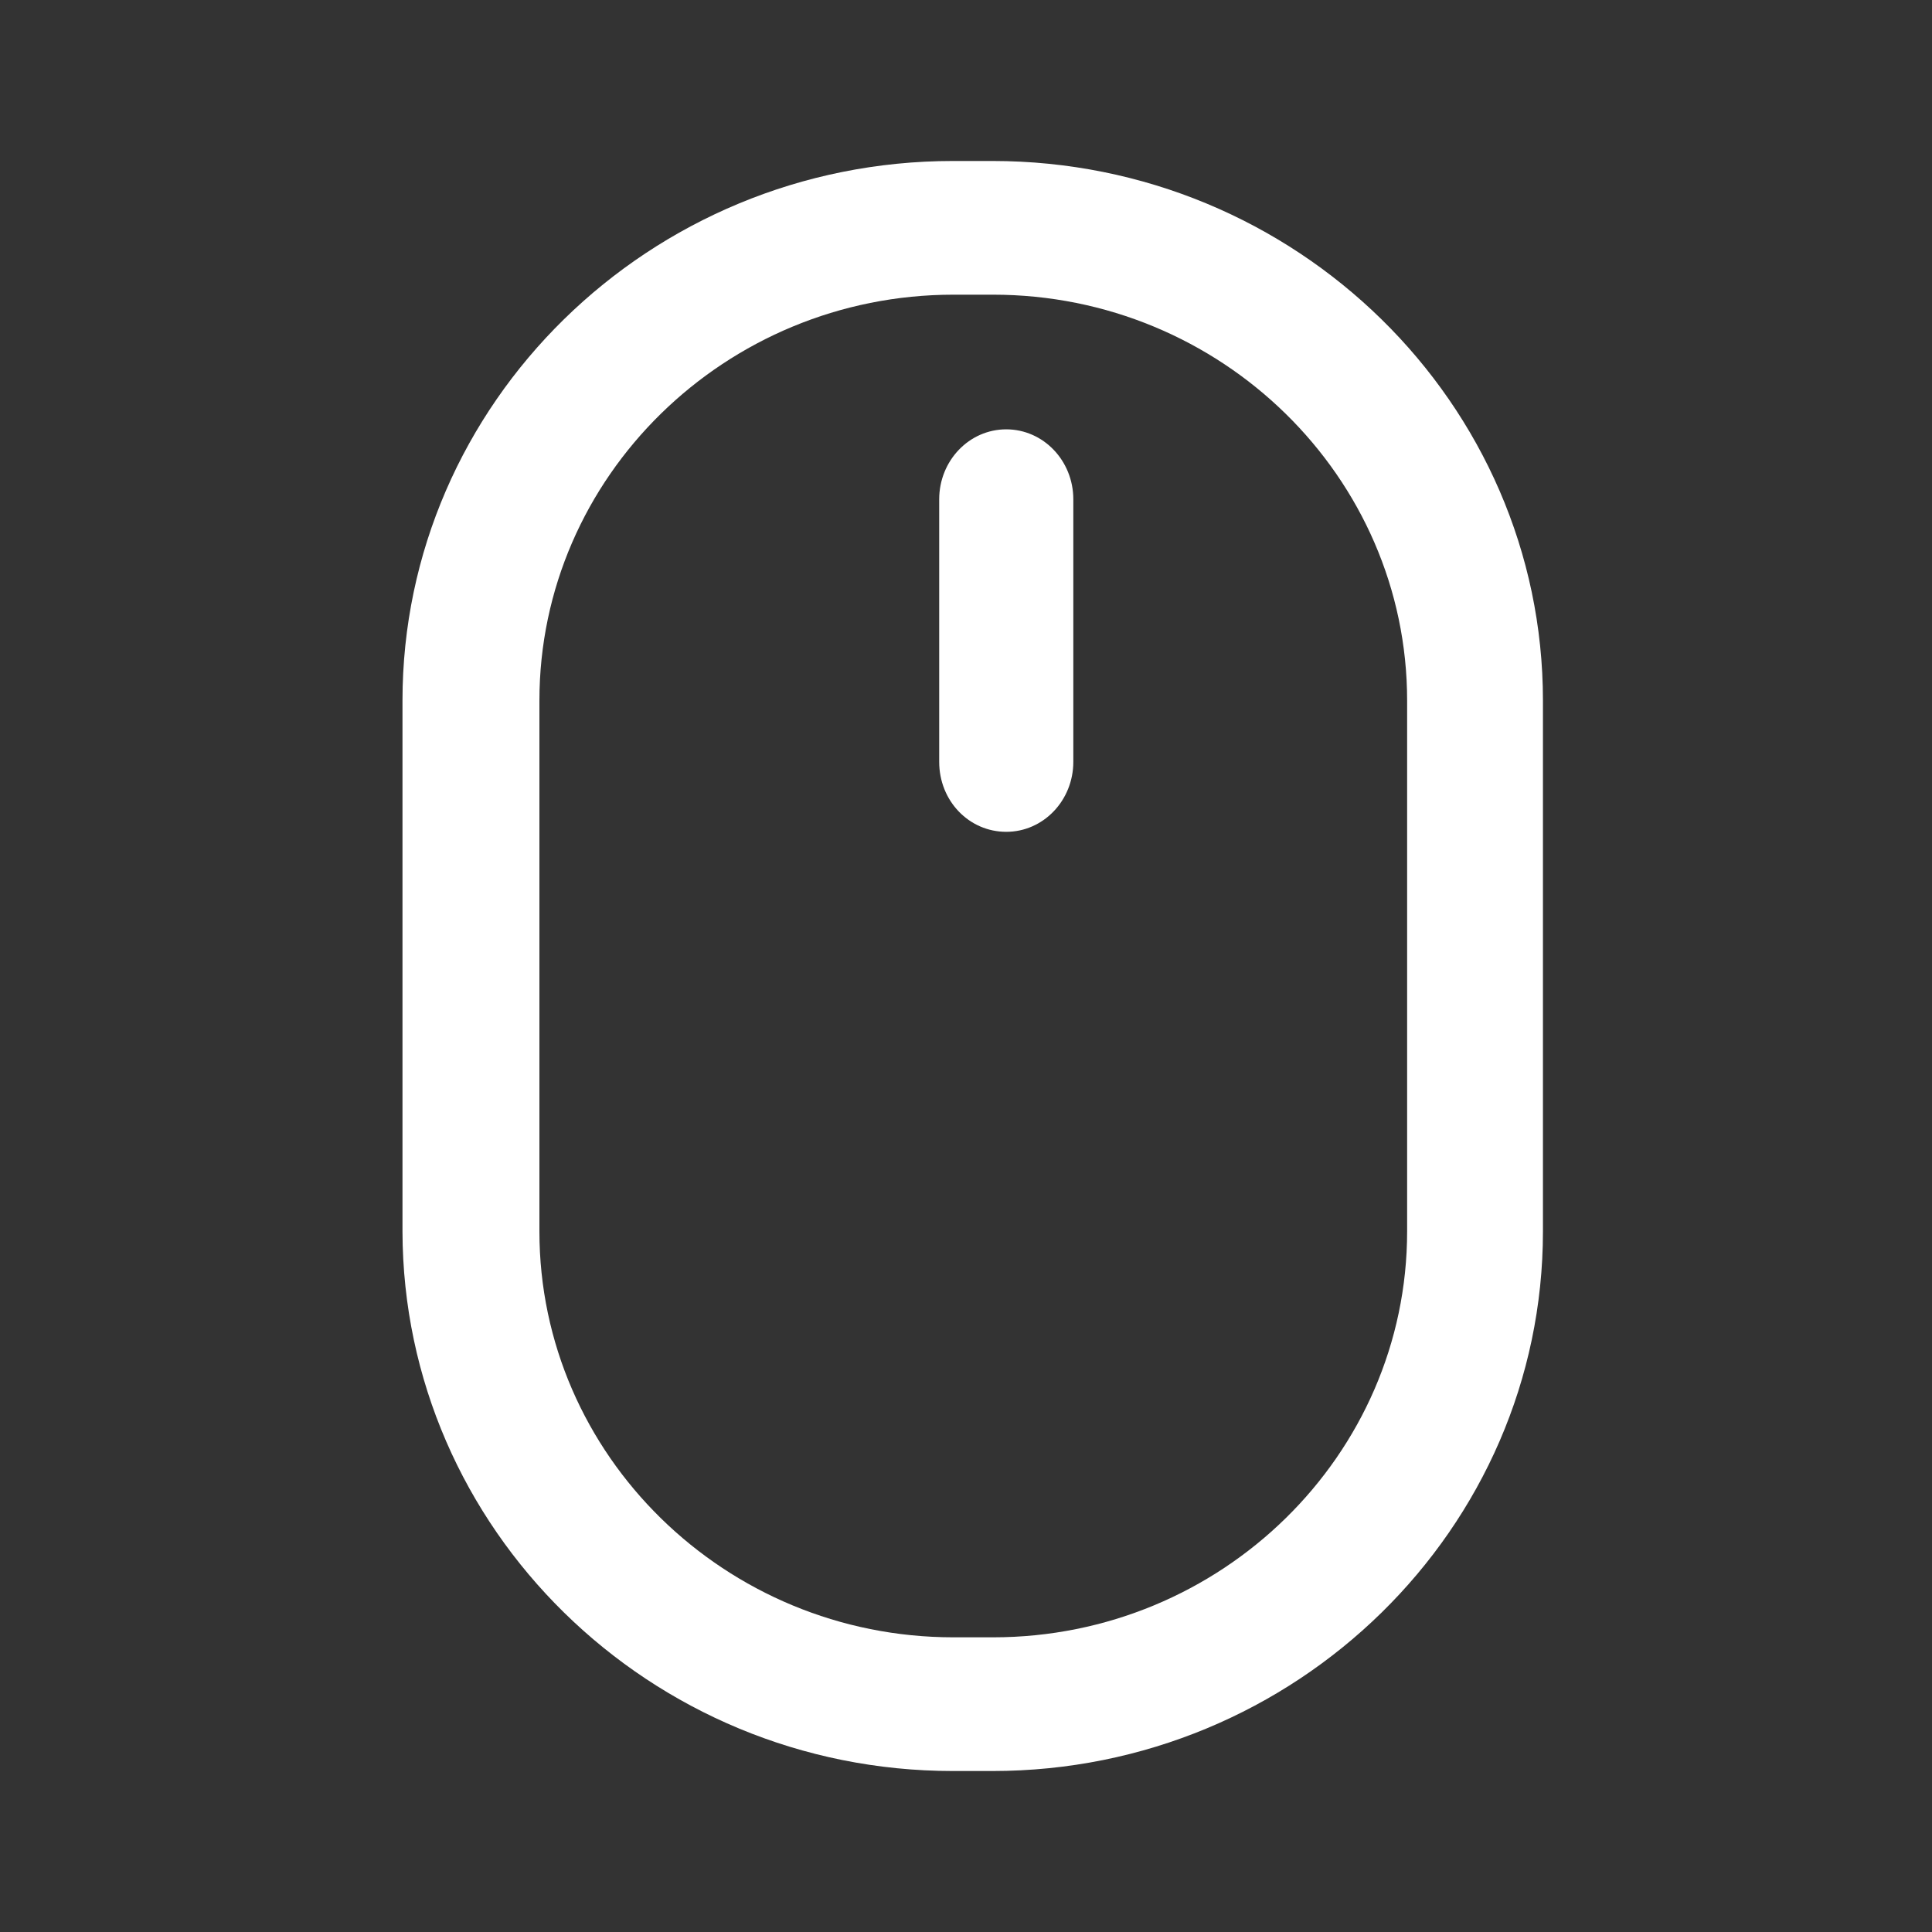 <svg width="40" height="40" viewBox="0 0 40 40" fill="none" xmlns="http://www.w3.org/2000/svg">
<rect x="0" y="0" width="40" height="40" fill="#333333" stroke="none"/>
<path d="M19.73 36.667C13.45 36.667 8.345 31.651 8.333 25.495V14.505C8.333 8.348 13.45 3.333 19.73 3.333H20.548C26.828 3.333 31.945 8.348 31.945 14.505V25.495C31.945 31.651 26.828 36.667 20.548 36.667H19.73ZM11.168 14.505V25.495C11.168 30.126 15.017 33.899 19.741 33.899H20.559C25.284 33.899 29.133 30.126 29.133 25.495V14.505C29.133 9.873 25.284 6.101 20.559 6.101H19.741C15.017 6.101 11.168 9.873 11.168 14.505ZM20.833 17.222C20.066 17.222 19.445 16.586 19.445 15.772V10.339C19.445 9.537 20.066 8.889 20.833 8.889C21.601 8.889 22.222 9.537 22.222 10.339V15.772C22.222 16.574 21.601 17.222 20.833 17.222Z" fill="white"/>
</svg>
